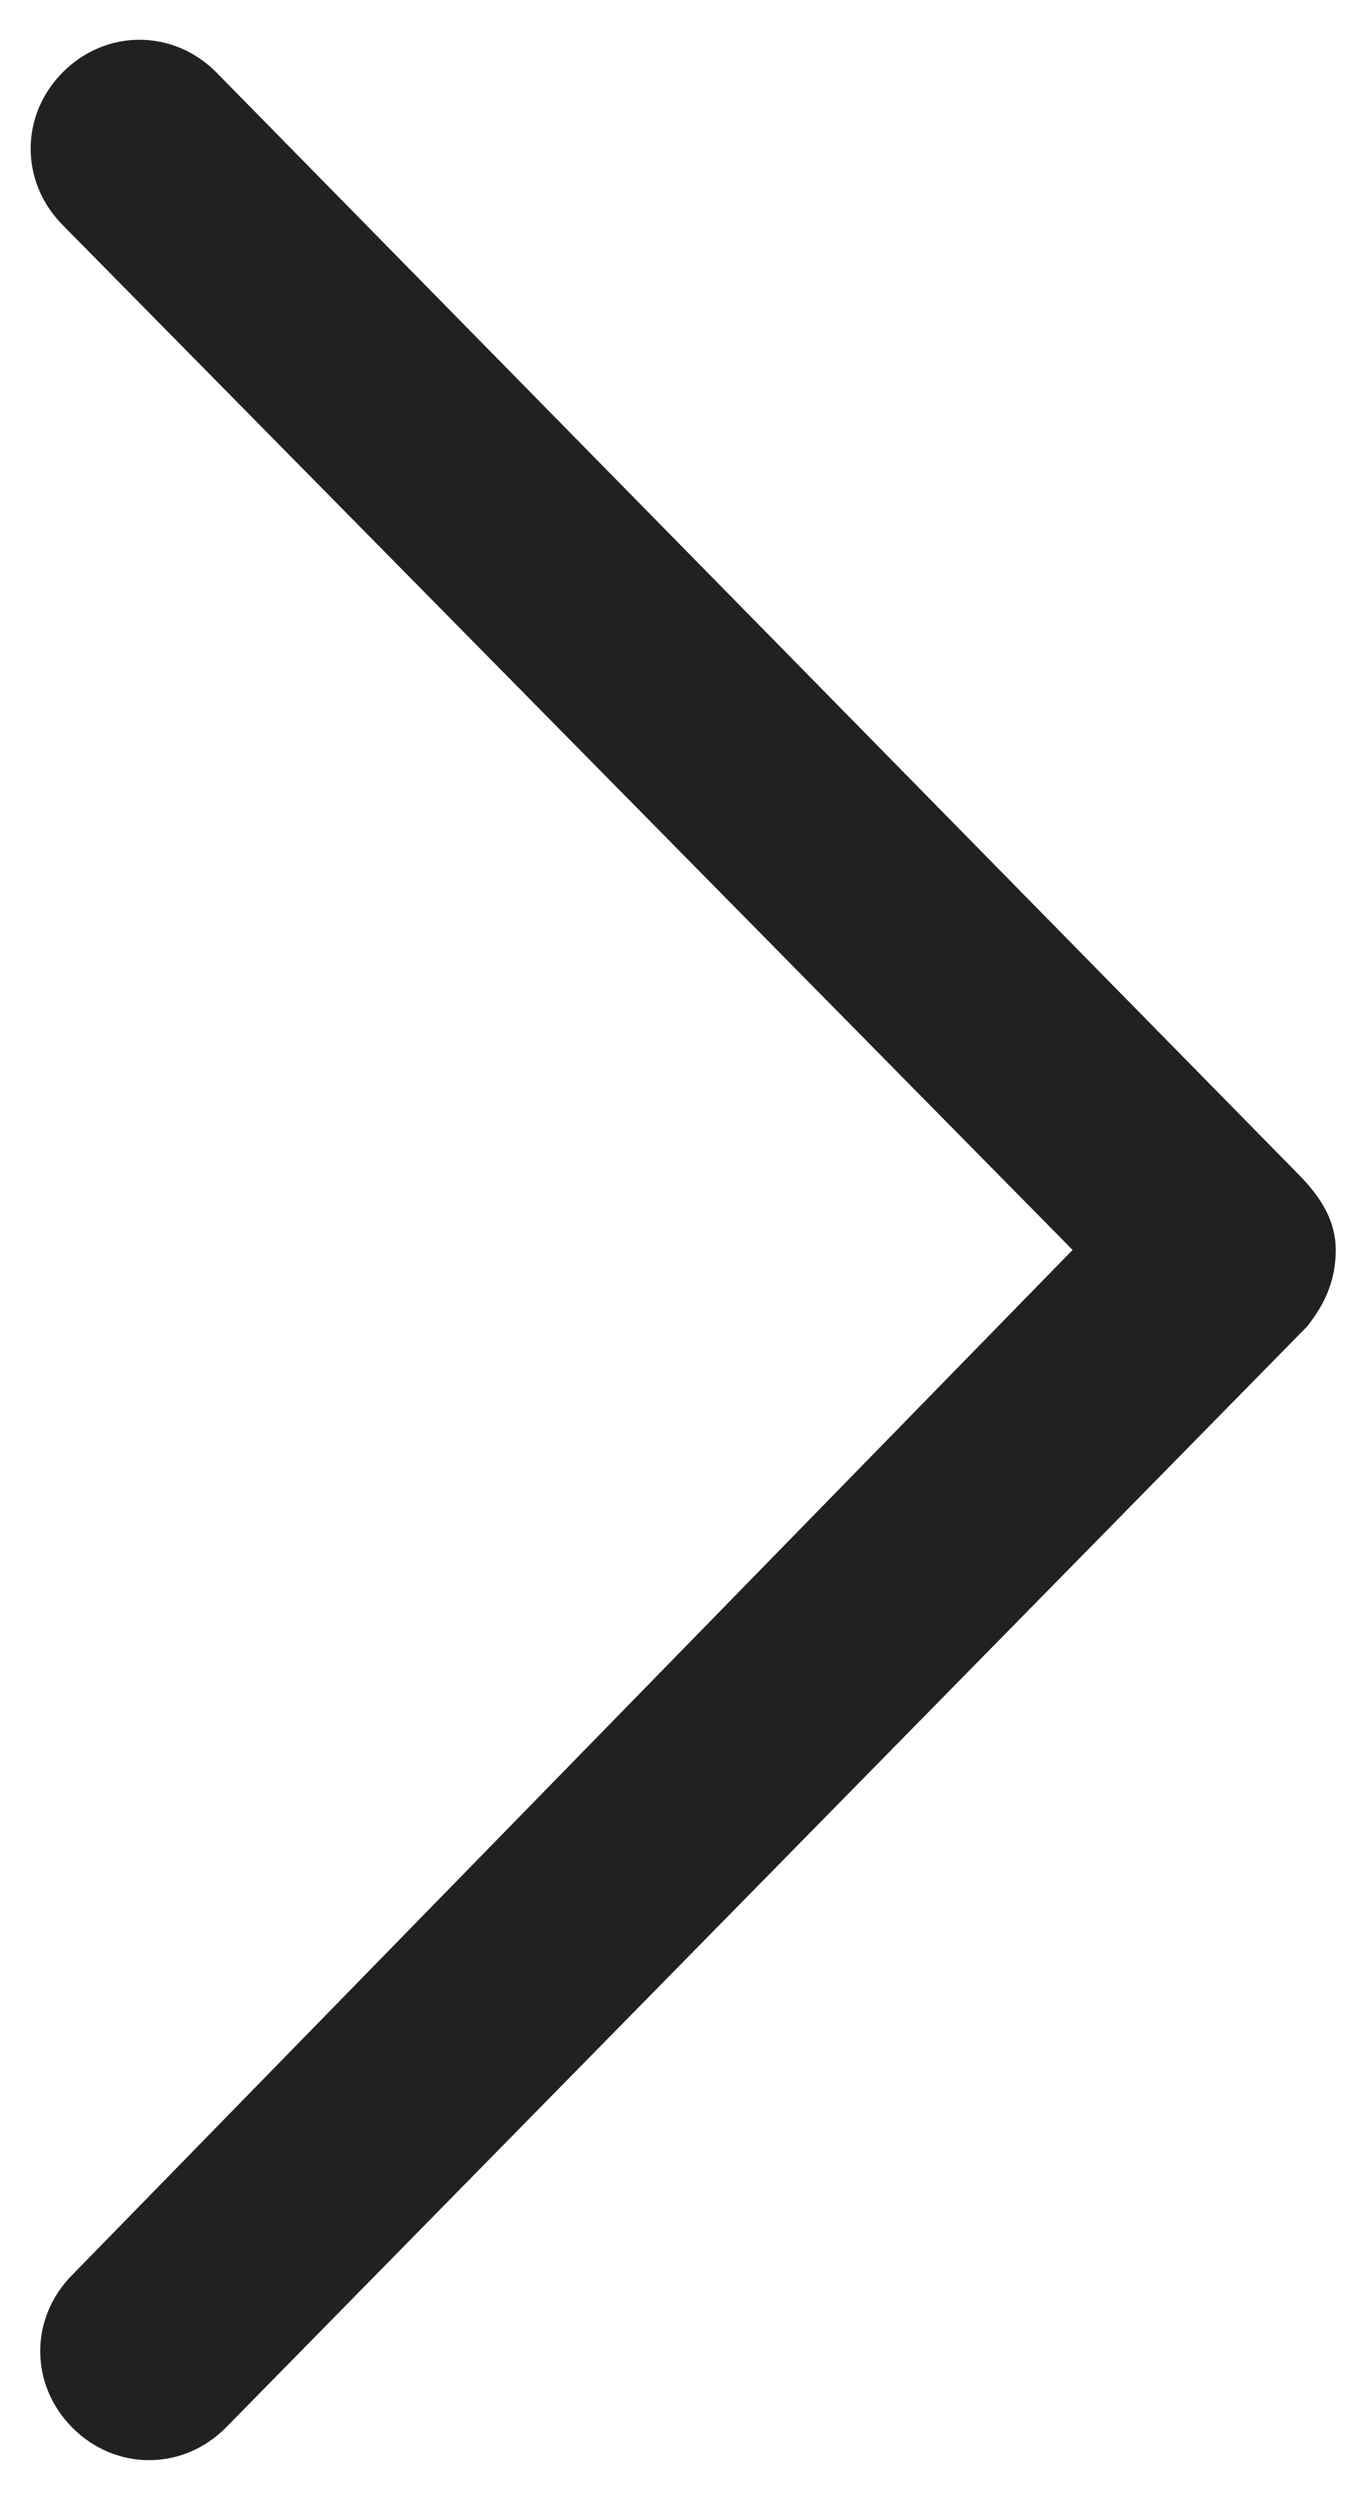<svg width="34" height="62" viewBox="0 0 34 62" fill="none" xmlns="http://www.w3.org/2000/svg">
<path d="M33.15 31C33.15 31.713 32.912 32.306 32.437 32.9L5.6 60.213C4.531 61.282 2.869 61.282 1.8 60.213C0.731 59.144 0.731 57.481 1.8 56.413L26.619 31L1.562 5.588C0.494 4.519 0.494 2.856 1.562 1.788C2.631 0.719 4.294 0.719 5.362 1.788L32.2 29.1C32.794 29.694 33.15 30.288 33.15 31Z" fill="#212123"/>
</svg>
